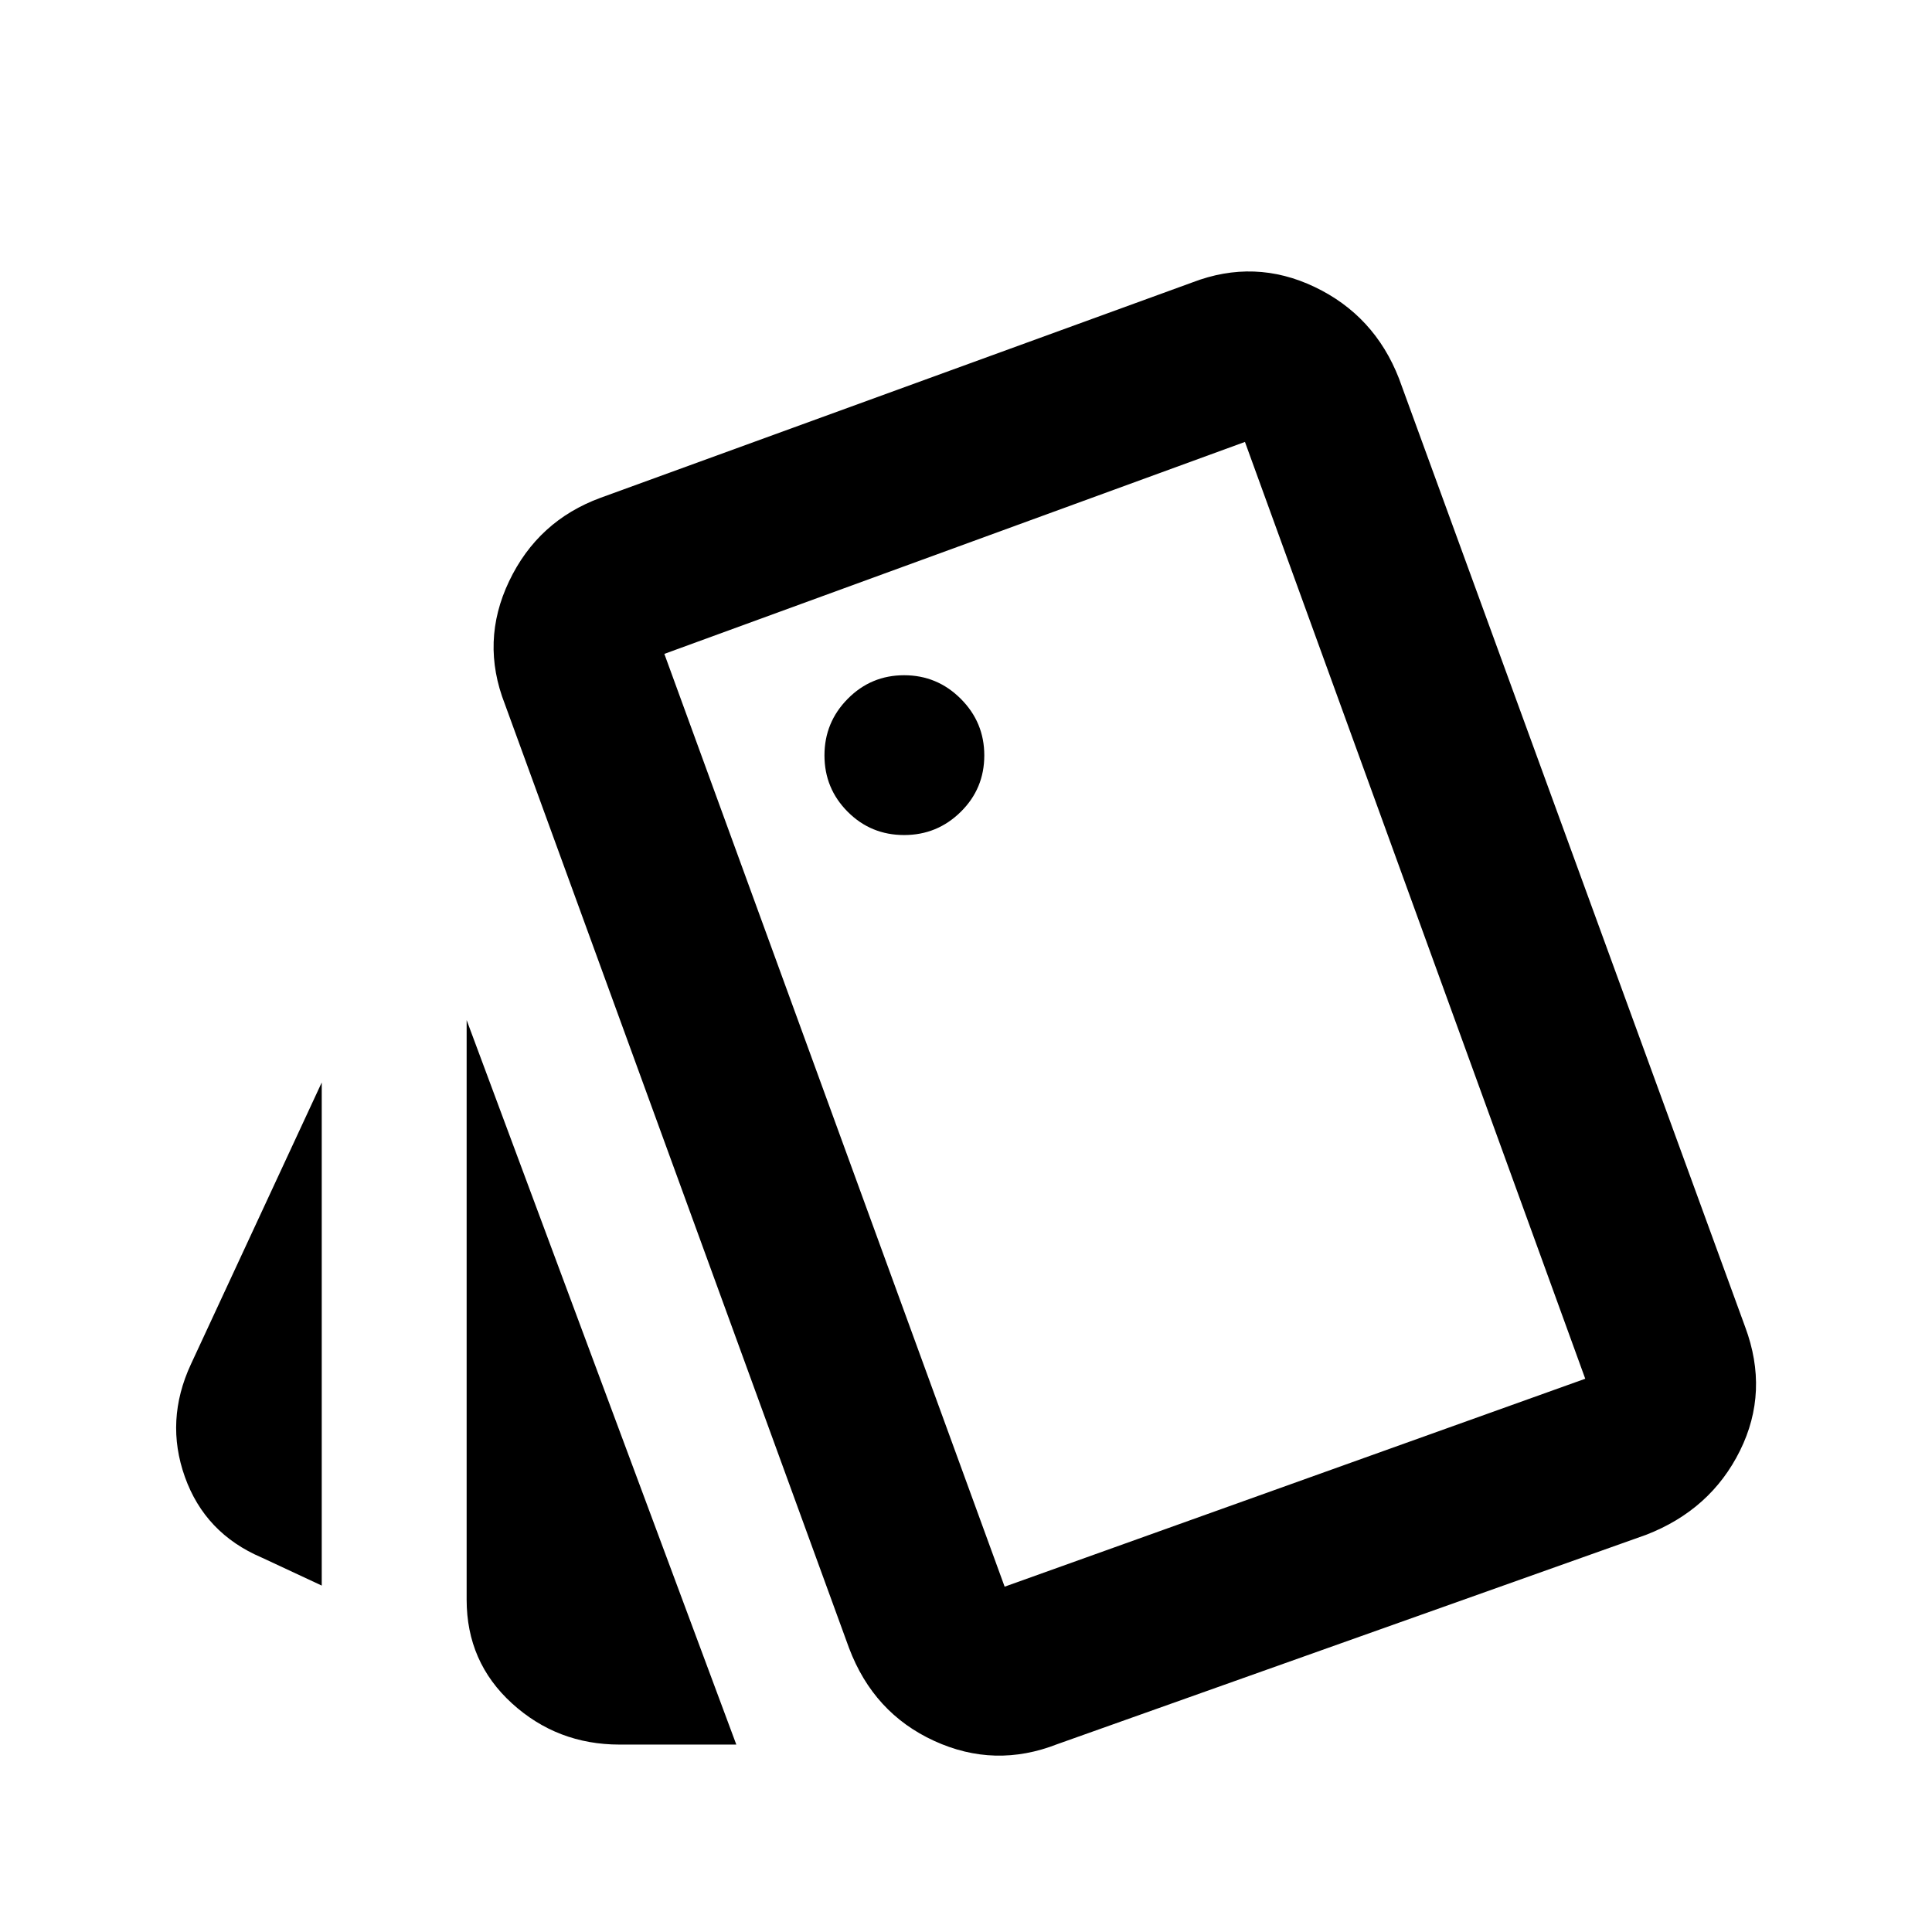 <svg xmlns="http://www.w3.org/2000/svg" height="20" viewBox="0 -960 960 960" width="20"><path d="m159.87-172.13-30-14q-28-12-38-40t3-56l65-140v250Zm148 79q-31 0-53.5-20.5t-22.5-51.5v-288l134 360h-58Zm217.52-.22q-31.11 12.2-61.22-1.62-30.1-13.81-42.3-46.16l-171-469q-12.2-31.11 2.12-61.1 14.31-29.99 45.42-41.42l294-107q31.11-11.96 60.84 2.24 29.73 14.19 41.92 45.54l172 471.24q11.96 32.11-2.59 61.48-14.56 29.37-46.67 41.8l-292.52 104Zm-76.13-451.72q16.44 0 28.13-11.53 11.7-11.53 11.7-28.05 0-16.44-11.7-28.13-11.69-11.7-28.13-11.7-16.43 0-28.01 11.7-11.58 11.69-11.58 28.13 0 16.43 11.54 28.01 11.53 11.57 28.05 11.57Zm49.94 373.48 288.5-103.32-169.09-465.5-288.5 105.32 169.09 463.5Zm-169.09-463.5 288.5-105.32-288.5 105.32Z"/></svg>